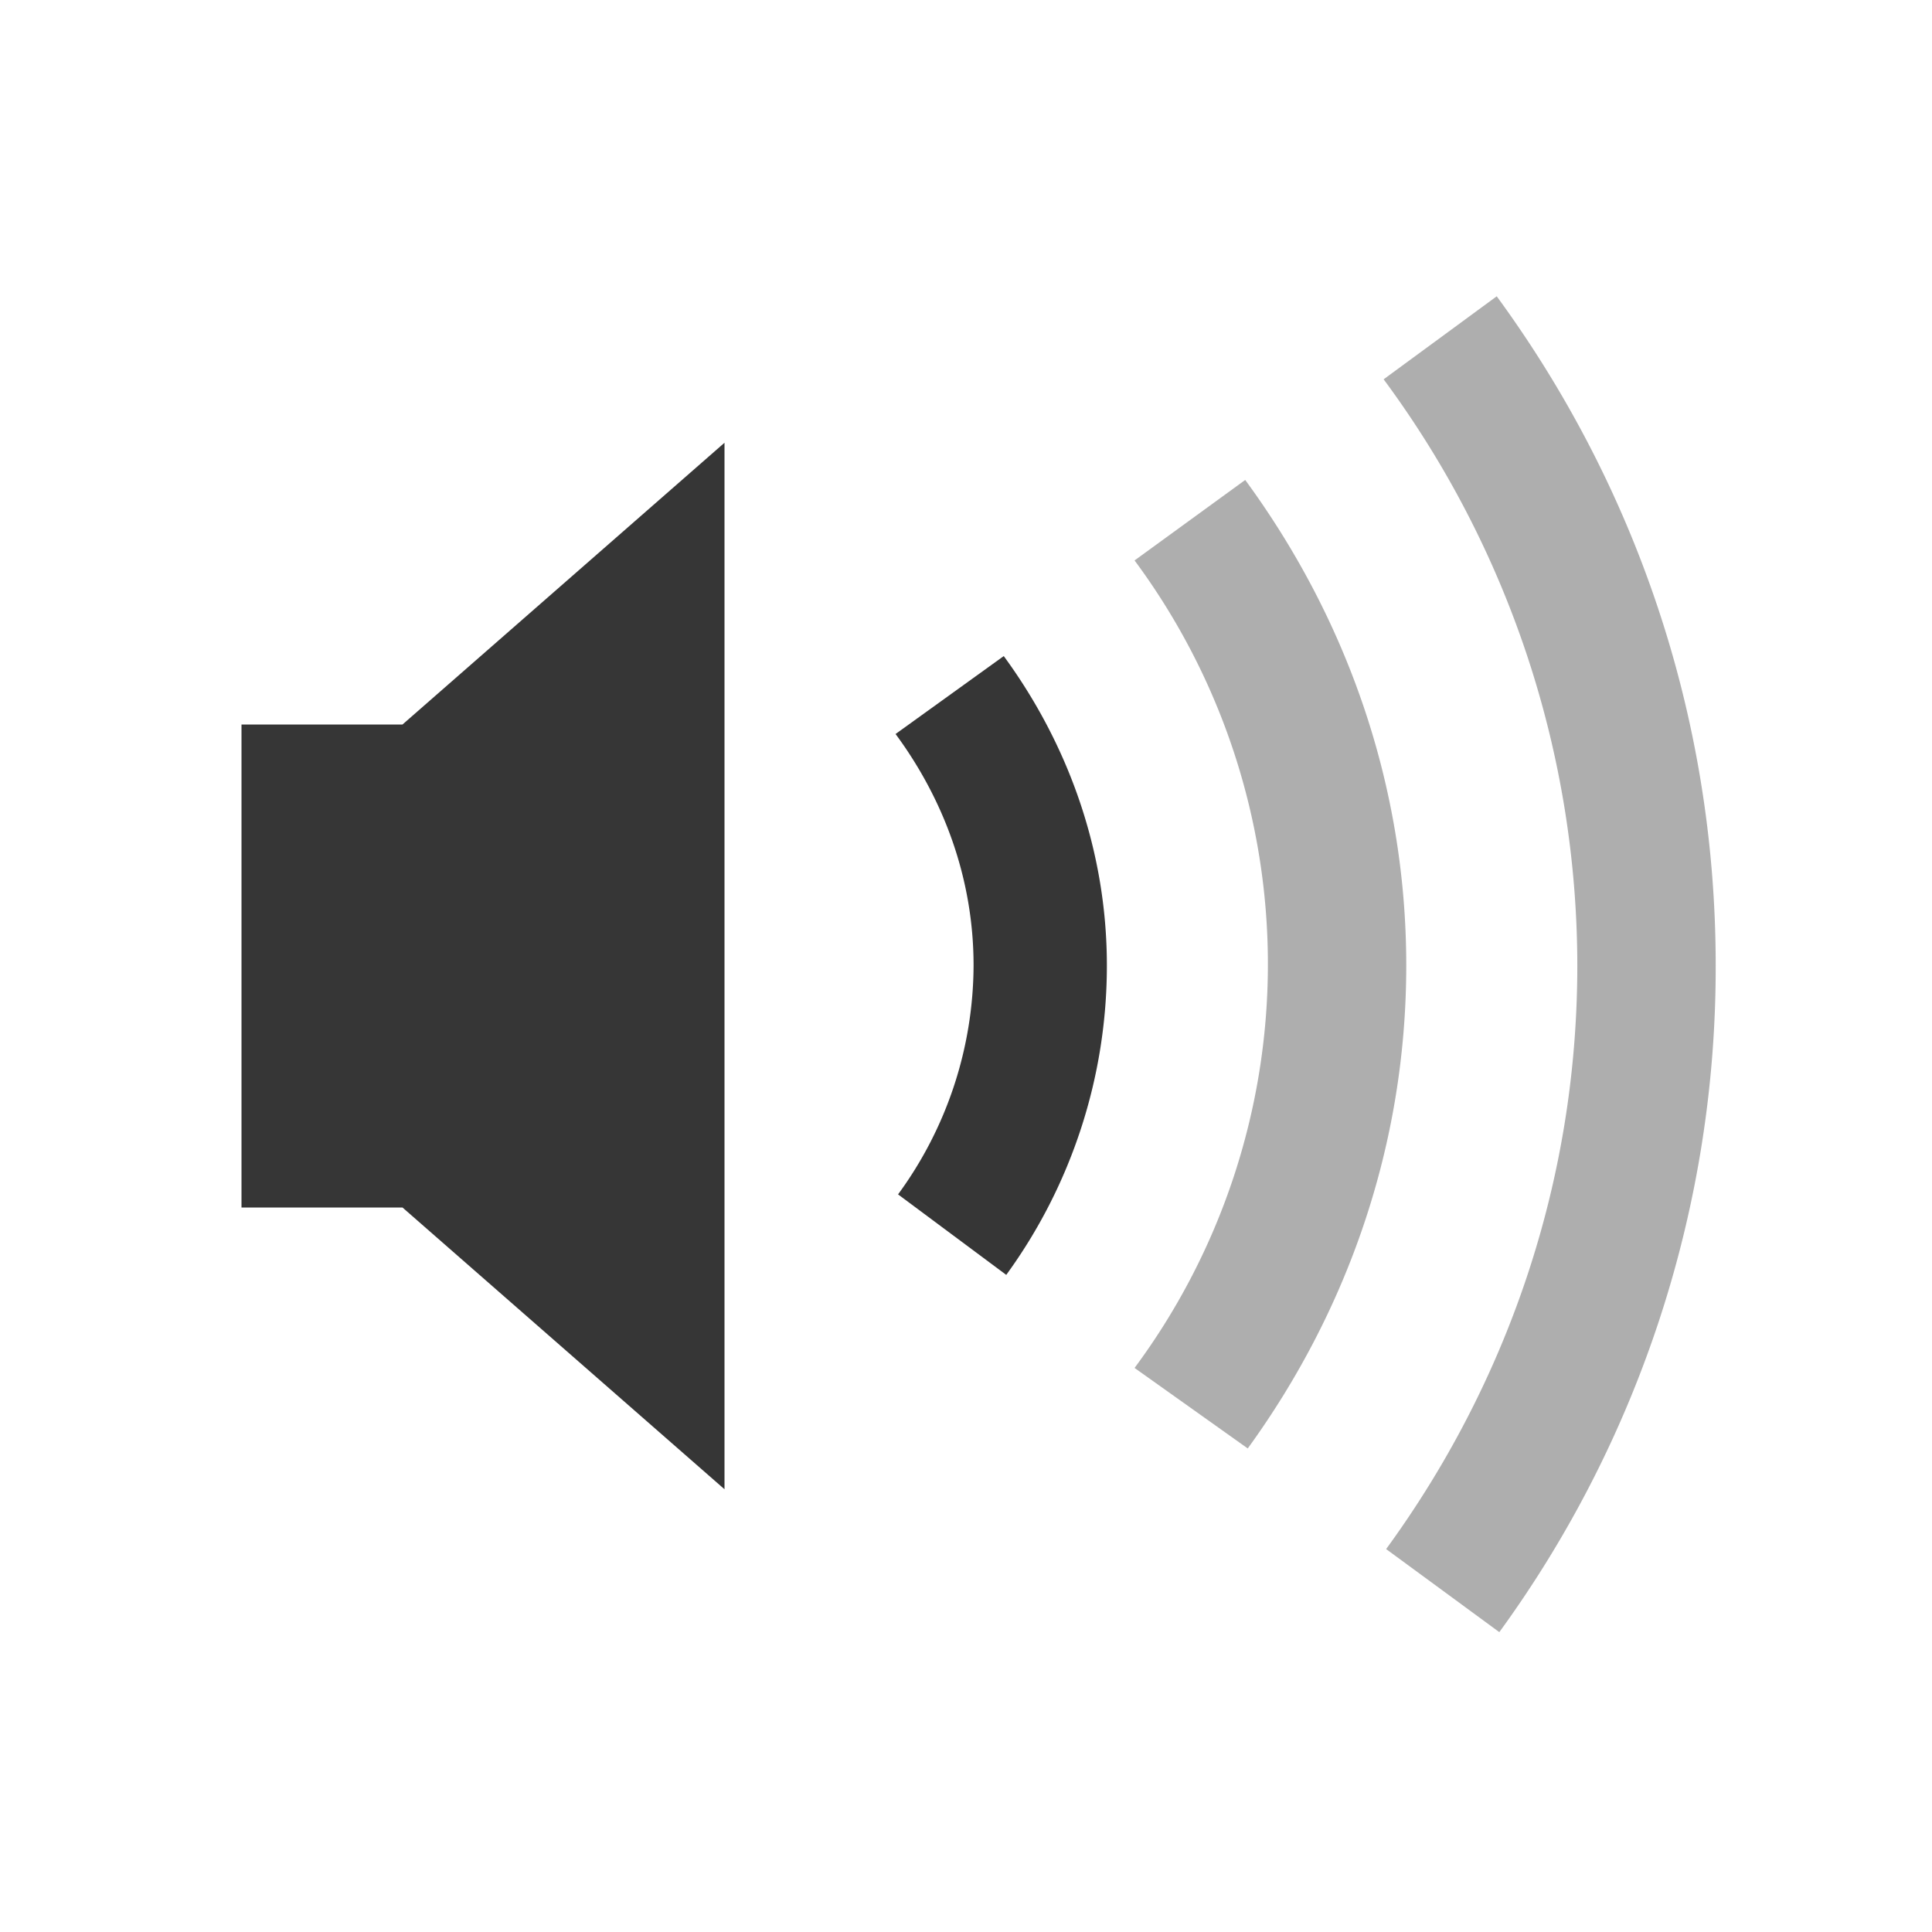 <svg height='24' width='24' xmlns='http://www.w3.org/2000/svg'>
    <g transform='translate(-673 295)'>
        <path color='#bebebe' d='M691.594-291.32l-1.406 1.032a12.251 12.251 0 0 1 2.406 7.281c0 2.713-.89 5.215-2.375 7.25l1.406 1.032a14.025 14.025 0 0 0 2.688-8.282c0-3.11-1.012-5.98-2.72-8.312zm-3.125 2.282l-1.375 1a8.422 8.422 0 0 1 0 10.031l1.406 1c1.227-1.69 1.969-3.752 1.969-6 0-2.263-.757-4.335-2-6.03z' fill='#363636' opacity='.4' overflow='visible' style='marker:none'/>
        <path color='#bebebe' d='M682-289.5l-4 3.5h-2v6h2l4 3.5zm3.469 2.65l-1.344.968c.598.81.969 1.797.969 2.875a4.834 4.834 0 0 1-.938 2.844l1.344 1a6.527 6.527 0 0 0 1.25-3.844c0-1.437-.49-2.763-1.281-3.843z' fill='#363636' overflow='visible' style='marker:none'/>
        
        
    </g>
</svg>
